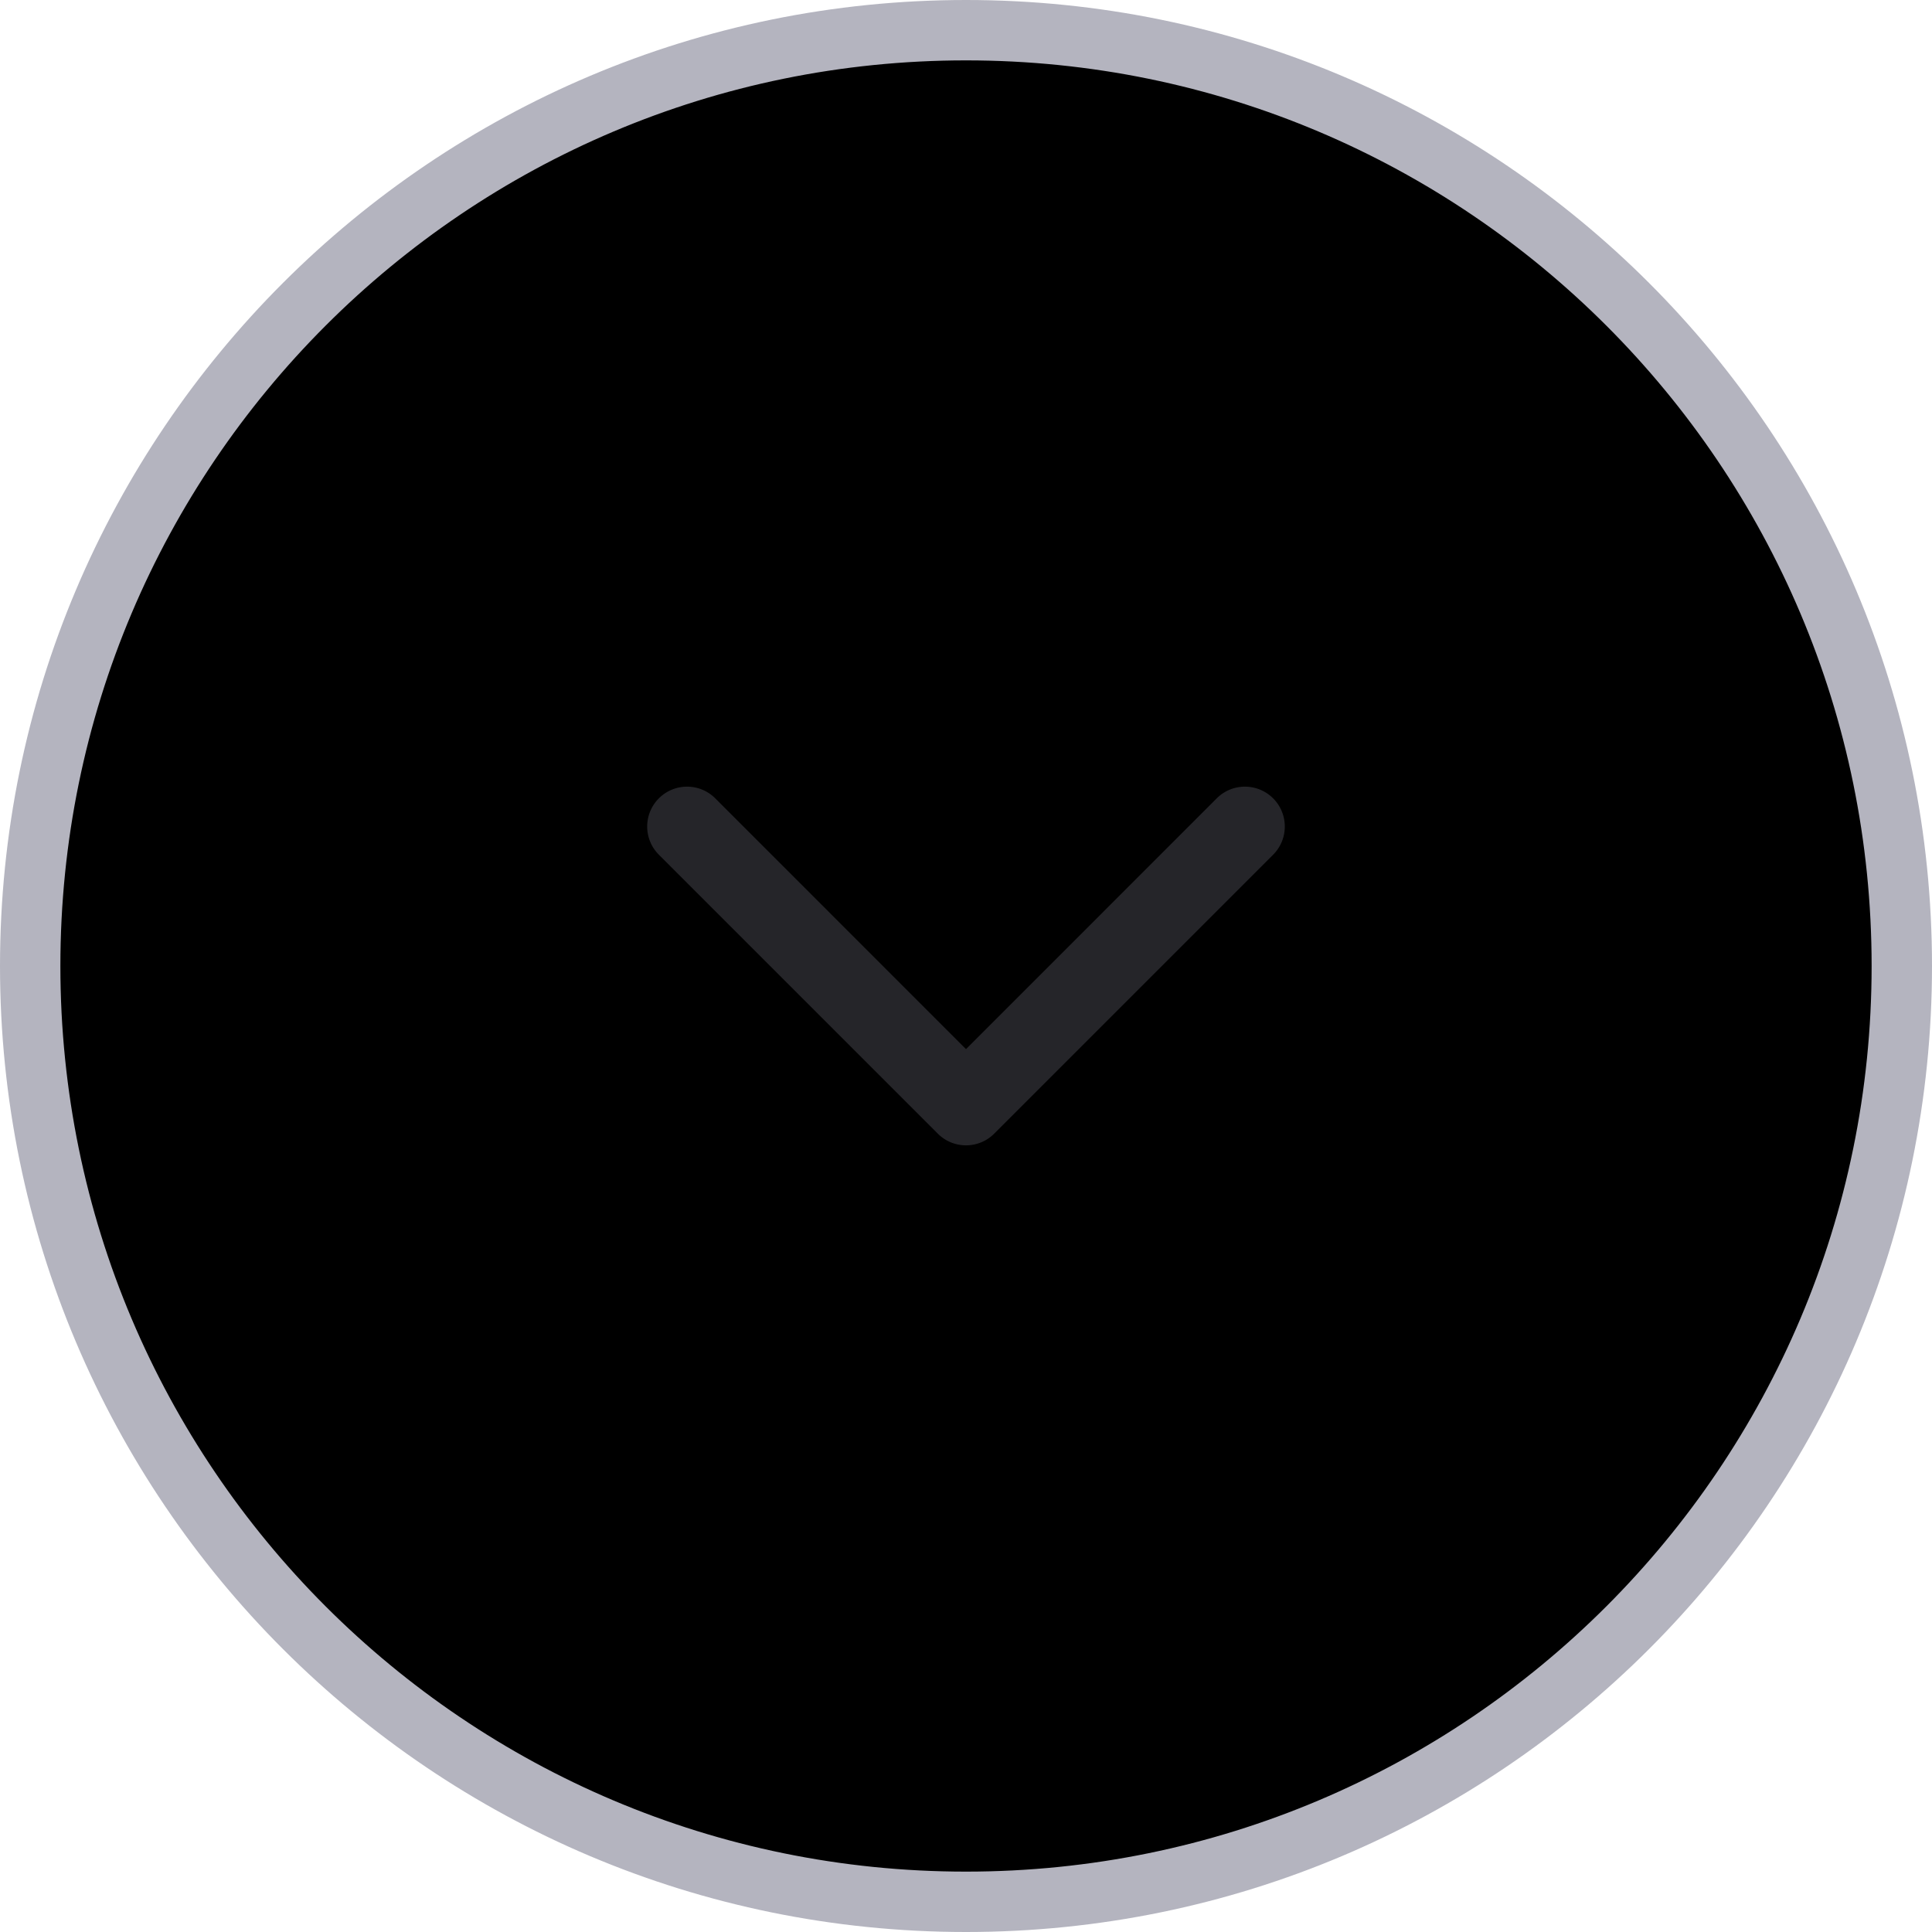 <svg xmlns="http://www.w3.org/2000/svg" fill="none" viewBox="0 0 32 32"><path fill="currentColor" d="M.5 16C.5 7.44 7.44.5 16 .5 24.56.5 31.5 7.44 31.5 16c0 8.56-6.94 15.5-15.5 15.5C7.44 31.5.5 24.56.5 16Z"/><path stroke="#B4B4BF" d="M.5 16C.5 7.44 7.44.5 16 .5 24.56.5 31.5 7.44 31.5 16c0 8.56-6.94 15.5-15.5 15.5C7.44 31.5.5 24.56.5 16Z"/><path fill="#252529" fill-rule="evenodd" d="M10.913 13.223a.66.66 0 0 1 .934 0L16 17.377l4.153-4.154a.66.66 0 0 1 .934.934l-4.62 4.62a.66.66 0 0 1-.934 0l-4.62-4.62a.66.66 0 0 1 0-.934Z" clip-rule="evenodd"/></svg>